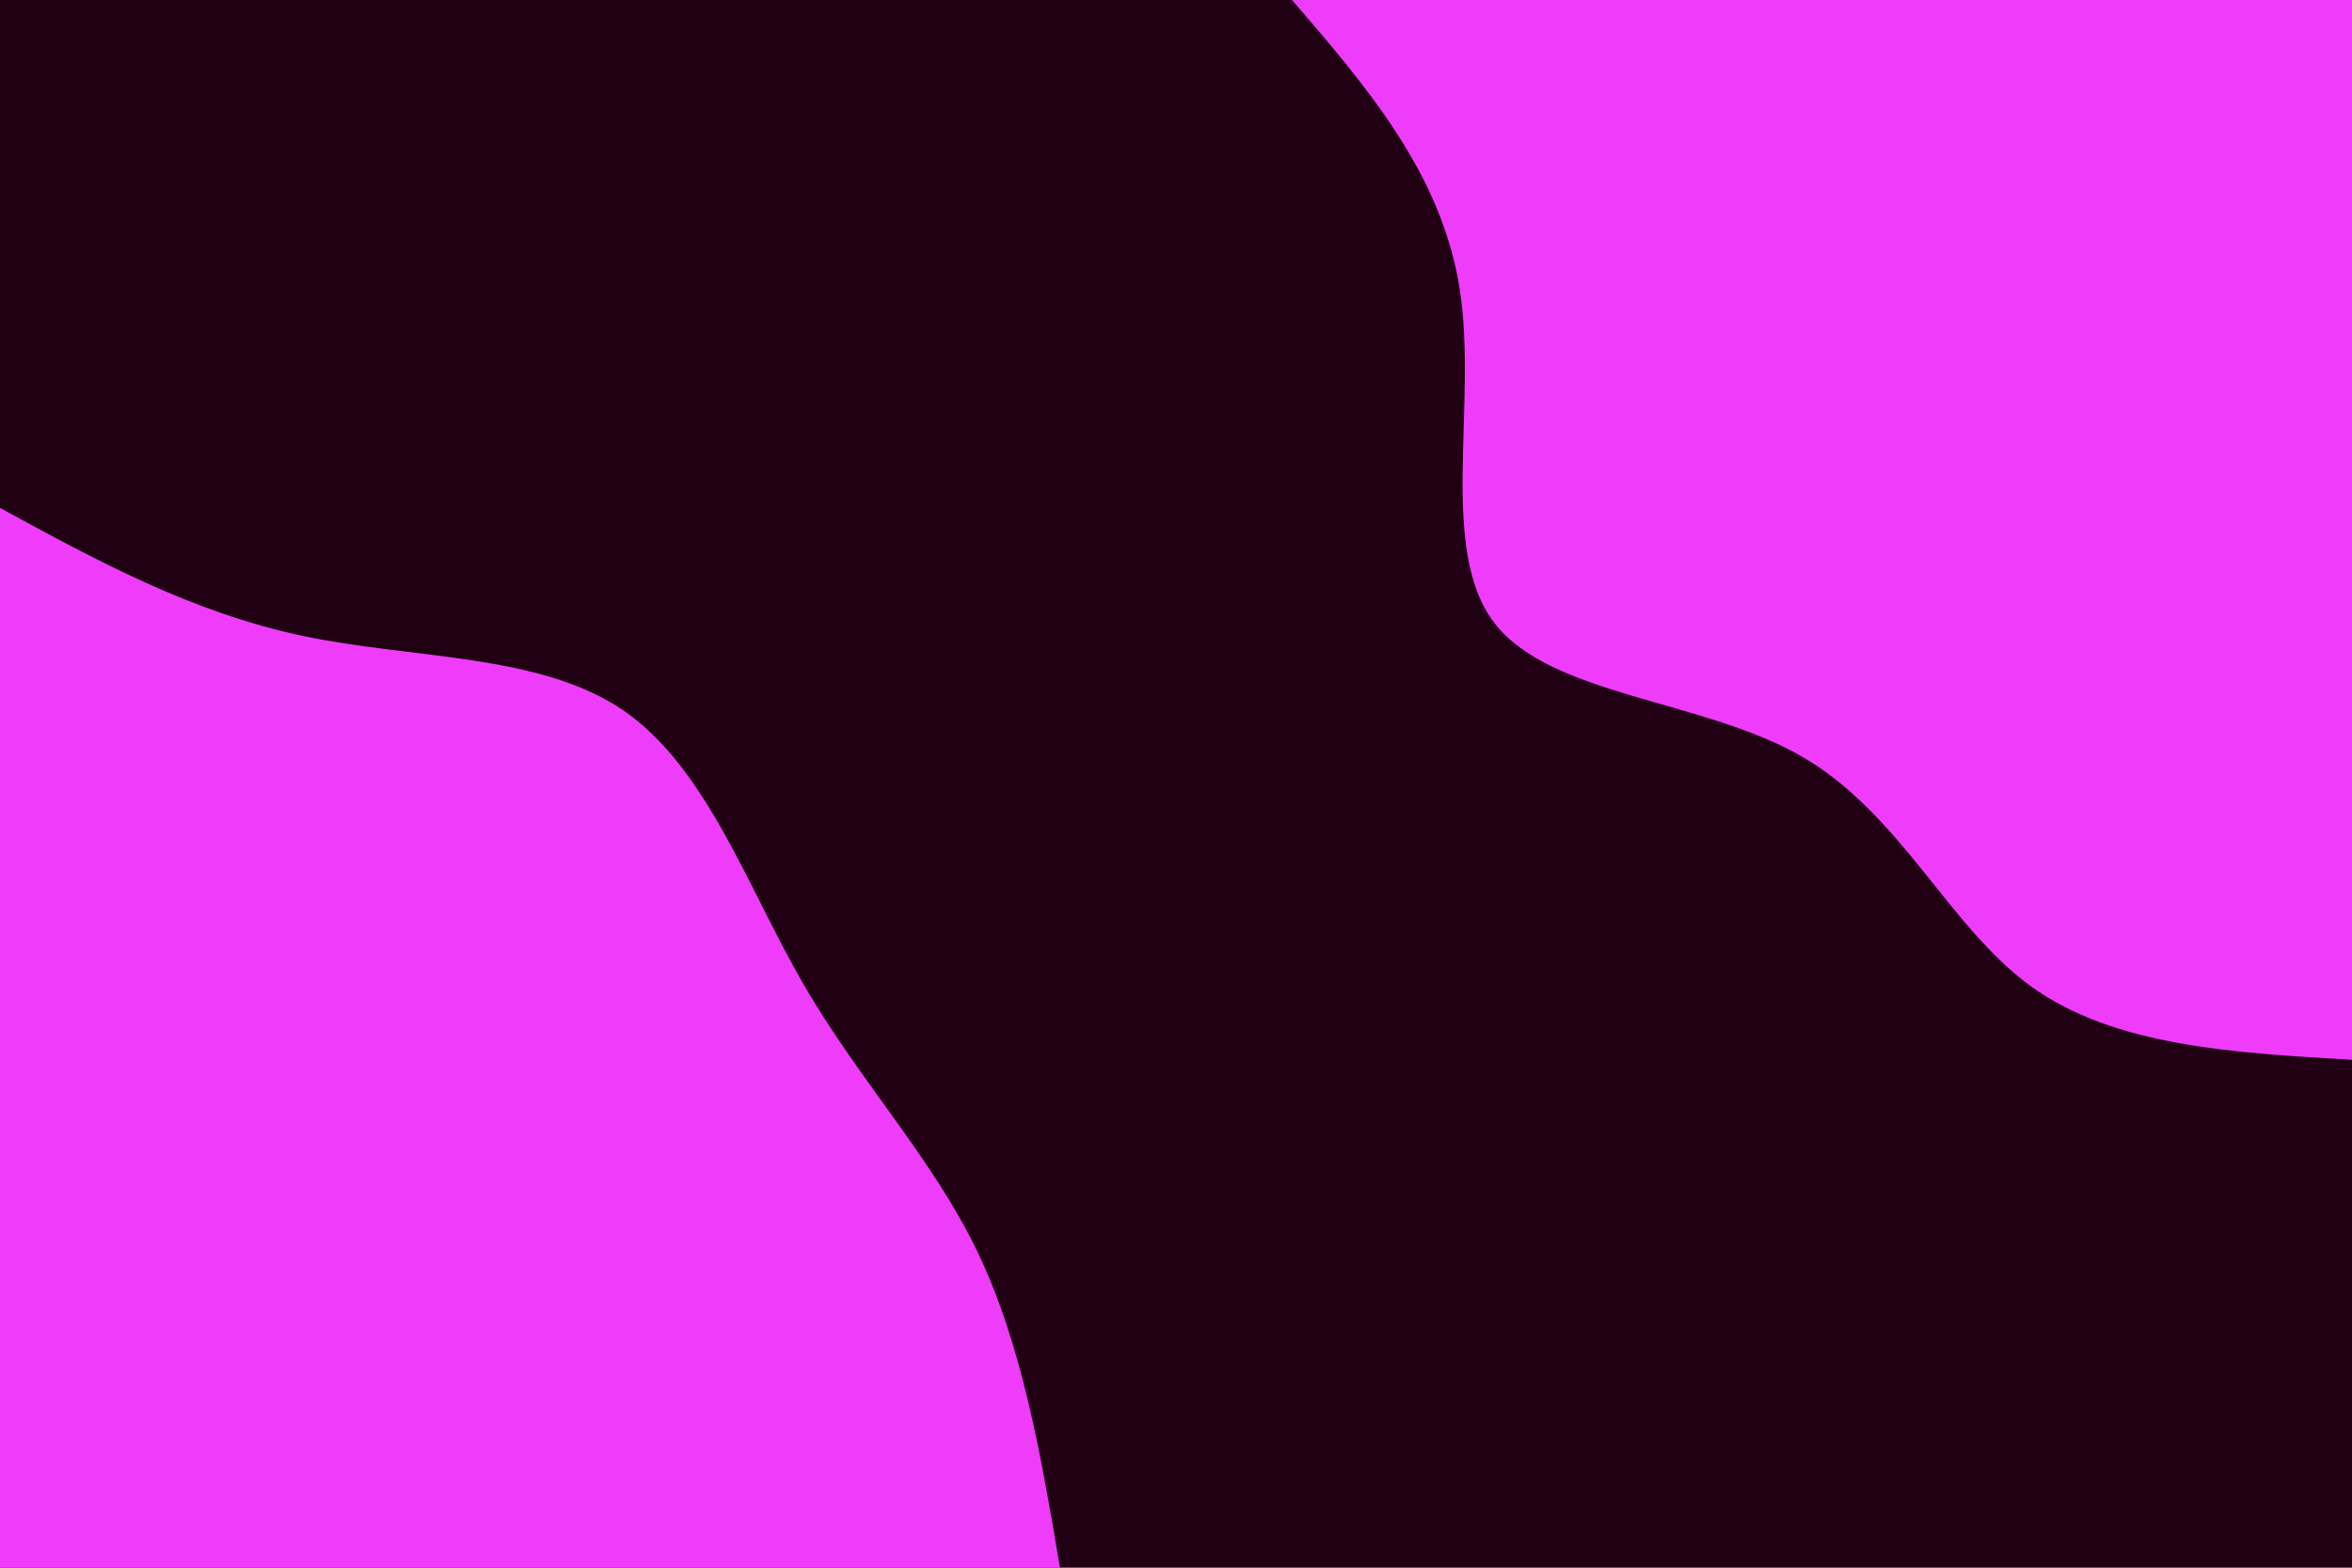 <svg id="visual" viewBox="0 0 900 600" width="900" height="600" xmlns="http://www.w3.org/2000/svg" xmlns:xlink="http://www.w3.org/1999/xlink" version="1.1"><rect x="0" y="0" width="900" height="600" fill="#210014"></rect><defs><linearGradient id="grad1_0" x1="33.3%" y1="0%" x2="100%" y2="100%"><stop offset="20%" stop-color="#210014" stop-opacity="1"></stop><stop offset="80%" stop-color="#210014" stop-opacity="1"></stop></linearGradient></defs><defs><linearGradient id="grad2_0" x1="0%" y1="0%" x2="66.7%" y2="100%"><stop offset="20%" stop-color="#210014" stop-opacity="1"></stop><stop offset="80%" stop-color="#210014" stop-opacity="1"></stop></linearGradient></defs><g transform="translate(900, 0)"><path d="M0 405.6C-45.5 403 -91 400.4 -122.7 377.6C-154.4 354.7 -172.4 311.7 -210.4 289.6C-248.5 267.6 -306.6 266.5 -328.2 238.4C-349.7 210.3 -334.6 155.2 -341.4 110.9C-348.2 66.7 -376.9 33.3 -405.6 0L0 0Z" fill="#ee3cfa"></path></g><g transform="translate(0, 600)"><path d="M0 -405.6C36.7 -385.6 73.4 -365.6 115.9 -356.6C158.3 -347.7 206.5 -349.9 238.4 -328.2C270.3 -306.4 285.9 -260.6 307.4 -223.4C329 -186.1 356.4 -157.3 373.8 -121.4C391.1 -85.6 398.4 -42.8 405.6 0L0 0Z" fill="#ee3cfa"></path></g></svg>